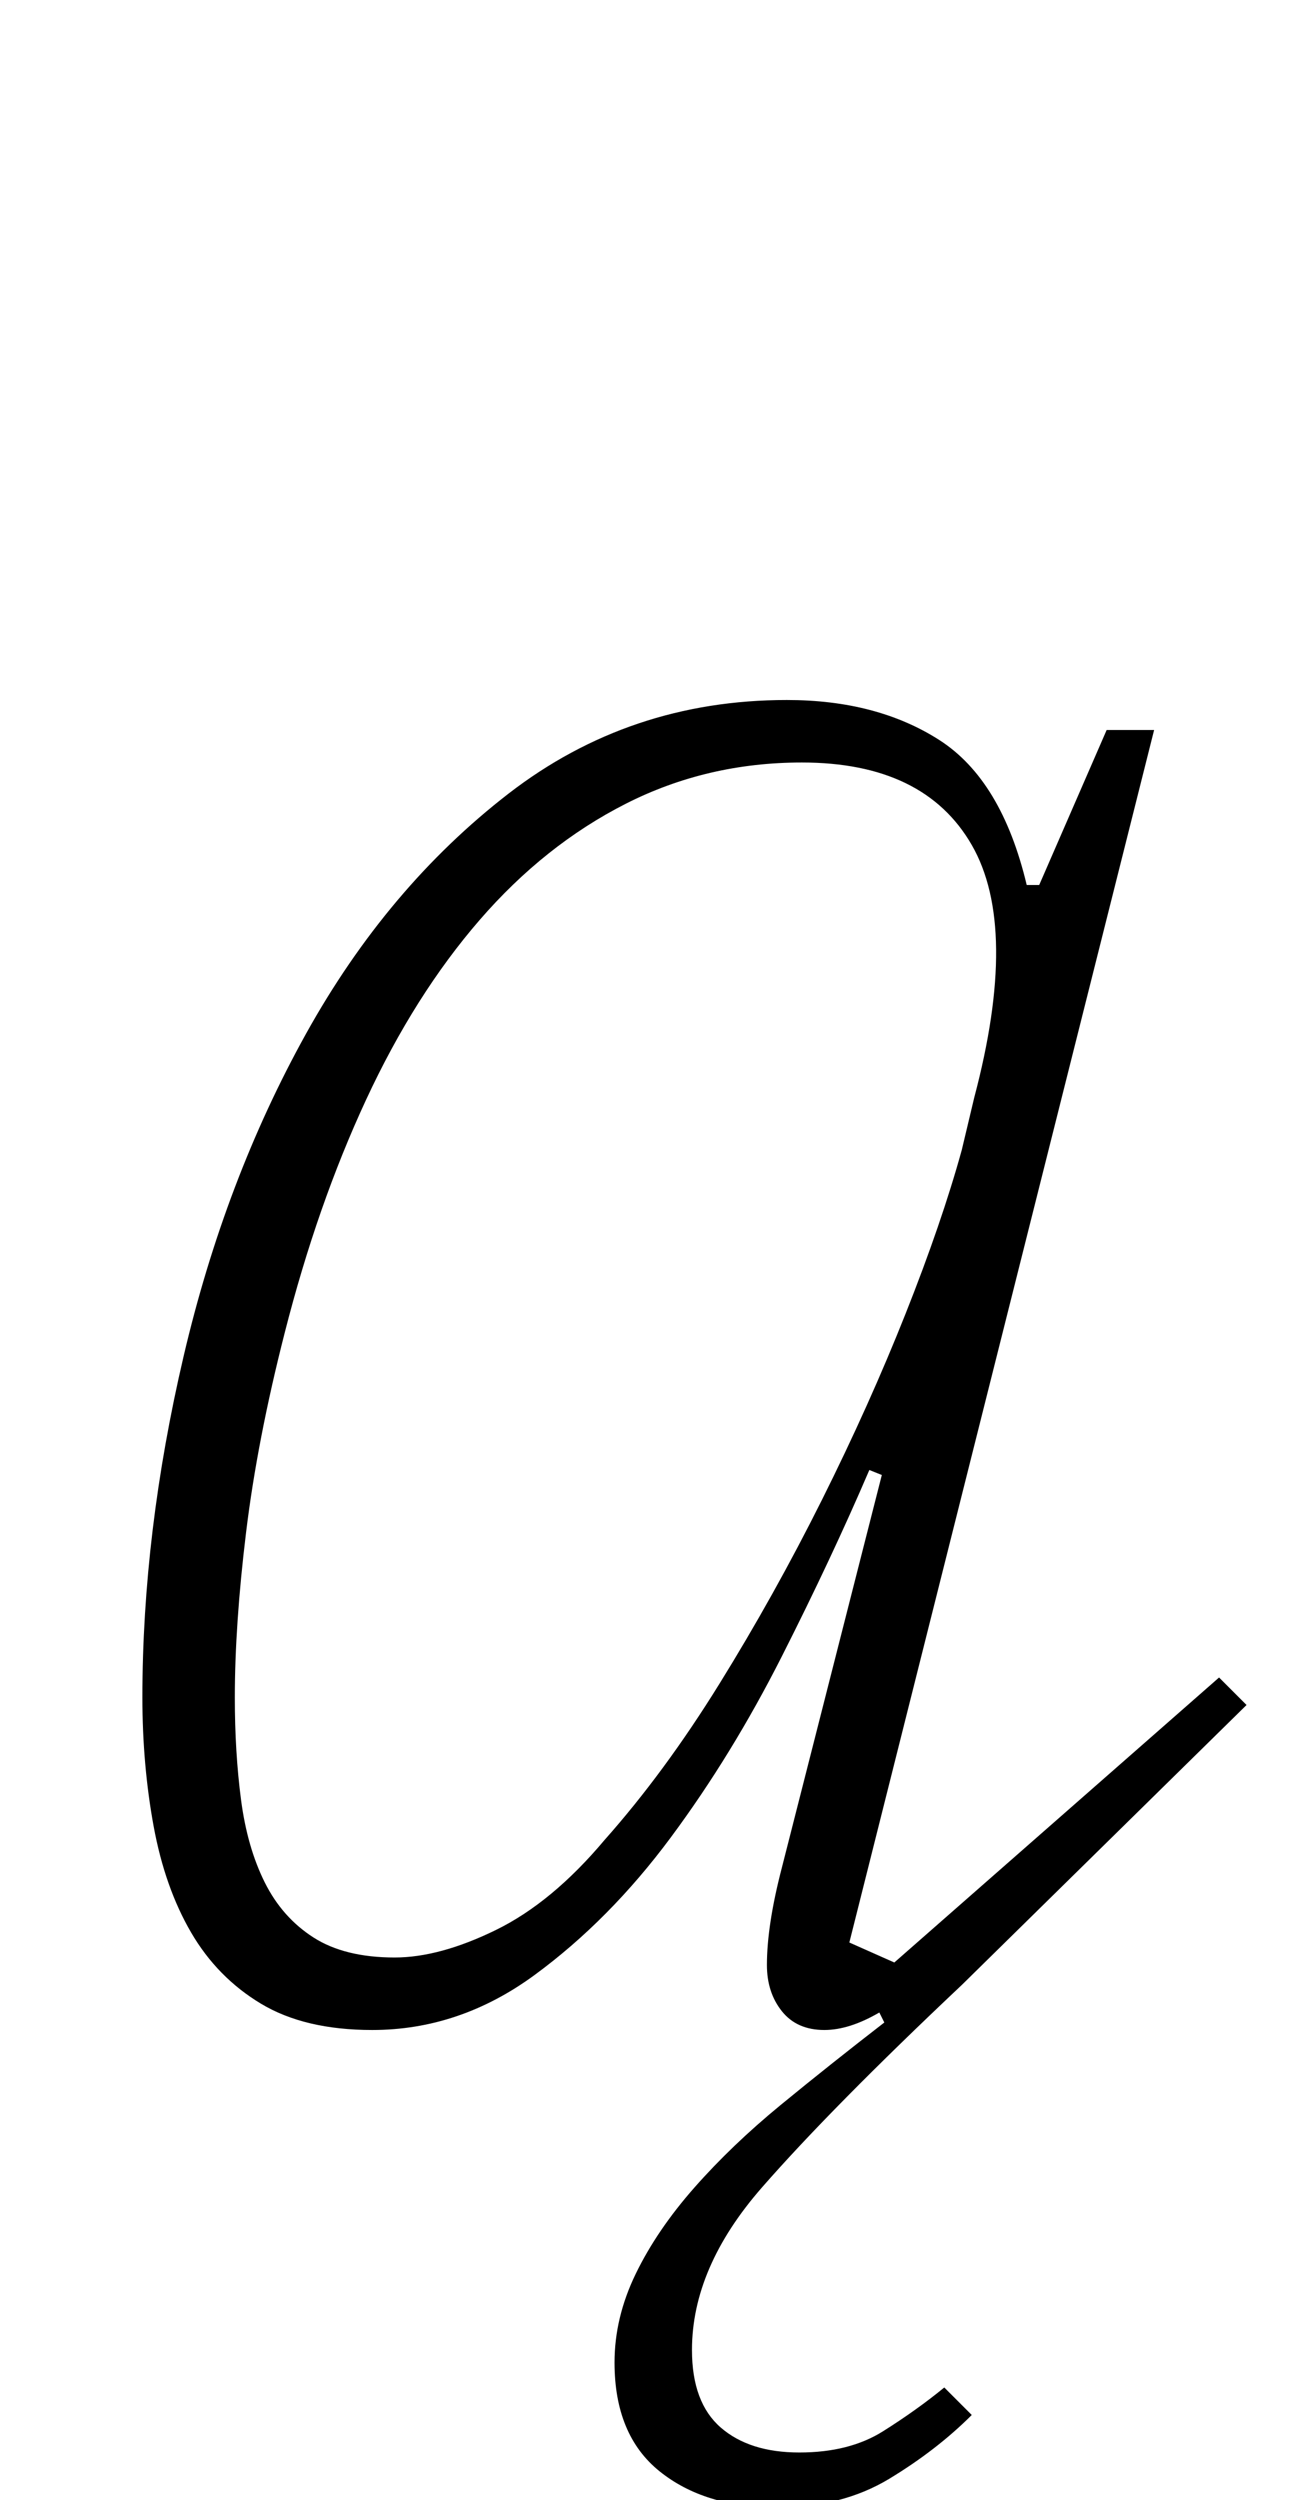 <?xml version="1.0" standalone="no"?>
<!DOCTYPE svg PUBLIC "-//W3C//DTD SVG 1.1//EN" "http://www.w3.org/Graphics/SVG/1.1/DTD/svg11.dtd" >
<svg xmlns="http://www.w3.org/2000/svg" xmlns:xlink="http://www.w3.org/1999/xlink" version="1.1" viewBox="-10 0 524 1000">
  <g transform="matrix(1 0 0 -1 0 800)">
   <path fill="currentColor"
d="M301 -203q-29 0 -47 14.5t-18 43.5q0 18 8.5 35.5t23.5 34.5t34.5 33t41.5 33l-2 4q-12 -7 -22 -7q-11 0 -17 7.5t-6 18.5q0 16 6 39l40 157l-5 2q-15 -35 -35 -74.5t-44.5 -72.5t-54.5 -55t-65 -22q-27 0 -44.5 10.5t-28 28.5t-15 42.5t-4.5 51.5q0 66 16.5 136.5
t49 129t81 96t111.5 37.5q36 0 61 -16t35 -58h5l27 62h19l-122 -485l18 -8l130 114l11 -11l-114 -112q-52 -49 -80 -81t-28 -65q0 -21 11.5 -31t31.5 -10t33.5 8.5t24.5 17.5l11 -11q-14 -14 -33 -25.5t-45 -11.5zM148 17q18 0 40.5 11t43.5 36q24 27 46 62.5t41 73.5
t33.5 74.5t22.5 65.5l5 21q18 68 -1 101t-68 33q-38 0 -70.5 -16.5t-58.5 -46.5t-45.5 -72t-32.5 -93q-11 -43 -15.5 -80t-4.5 -66q0 -22 2.5 -41t9.5 -33t19.5 -22t32.5 -8z" />
  </g>

</svg>
